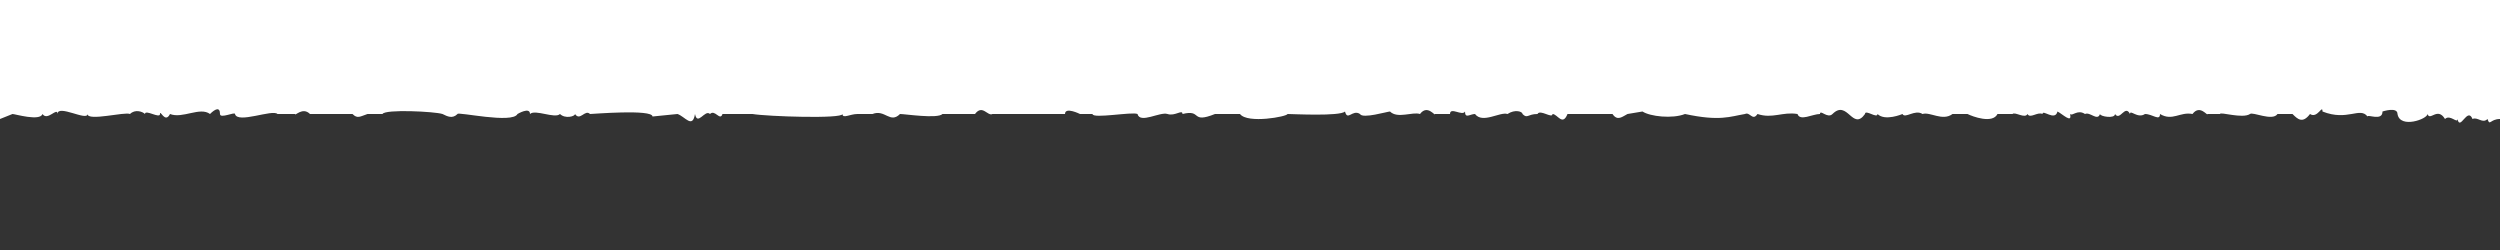 <svg xmlns="http://www.w3.org/2000/svg" viewBox="0 0 1000 100" fill="#FFFFFF"><rect x="0" y="0" width="1000" height="100" fill="#333333" stroke="none"/><path d="M0 0v47.6l5-2c1 0 11 3 12 0 2 3 6-3 6 0 0-4 12 3 12 0 0 3 15-1 17 0 2-2 5-1 6 0 0-2 6 2 6 0s2 4 4 0c5 2 12-3 16 0 2-2 4-3 4 0 0 2 6-1 6 0 1 4 15-2 17 0h7c0 1 3-3 6 0h17c2 2 3 1 6 0h6c1-2 21-1 24 0 2 1 4 2 6 0 0-1 22 4 24 0 0 0 5-3 5 0 2-2 10 2 12 0 2 2 6 1 6 0 2 3 4-2 6 0 1 0 25-2 25 1l10-1c3 1 6 6 7 0 1 5 4-2 6 0 2-2 4 3 5 0h12c6 1 36 2 36 0 0 2 3 0 6 0h6c5-2 7 4 11 0 2 0 15 2 17 0h13c3-4 5 1 7 0h29c0-3 6 0 6 0h5c0 2 16-1 18 0 1 4 9-1 12 0s6-2 6 0c8-2 3 4 13 0h10c3 4 19 1 19 0 2 0 21 1 23-1 1 4 3-1 6 1 1 2 11-1 12-1 3 3 9 0 12 1 3-4 6 1 6 0h6c0-3 5 1 6-1 0 3 2 1 4 1 3 4 10-1 13 0 3-2 6-1 6 0 2 2 2 0 6 0 1-2 6 2 6 0 2 0 4 5 6 0h18c2 3 4 1 6 0l6-1c3 2 12 3 17 1 14 3 18 1 24 0 2-1 3 3 5 0 6 2 10-1 16 0 1 3 6 0 9 0 0-2 3 2 5 0 6-6 8 7 13 0 0-2 5 2 5 0 3 3 10 0 10 0 1 2 5-2 8 0 3-1 8 3 12 0h6c2 1 10 4 12 0h6c1-1 5 2 6 0 1 2 4-1 6 0 0-2 5 3 6-1 2 1 6 5 5 1 1 1 3-2 6 0 2-1 5 3 6 0 0 1 6 2 6 0 2 3 4-4 6 0 0-2 3 2 6 0 3 0 6 3 6 0 5 3 8-1 13 0 3-4 6 1 6 0h5c0-1 9 2 12 0 1-1 9 3 11 0h6c2 2 4 4 7 0 3 2 5-4 5-1 10 4 15-2 18 2 0-1 6 2 6-2 0 0 6-2 6 1 1 6 12 2 12 0 1 3 4-3 7 2 2-2 5 2 5 0 1 5 4-5 6 0 2-1 4 2 6 0 1 3 1 0 5 0V0H0Z"></path></svg>